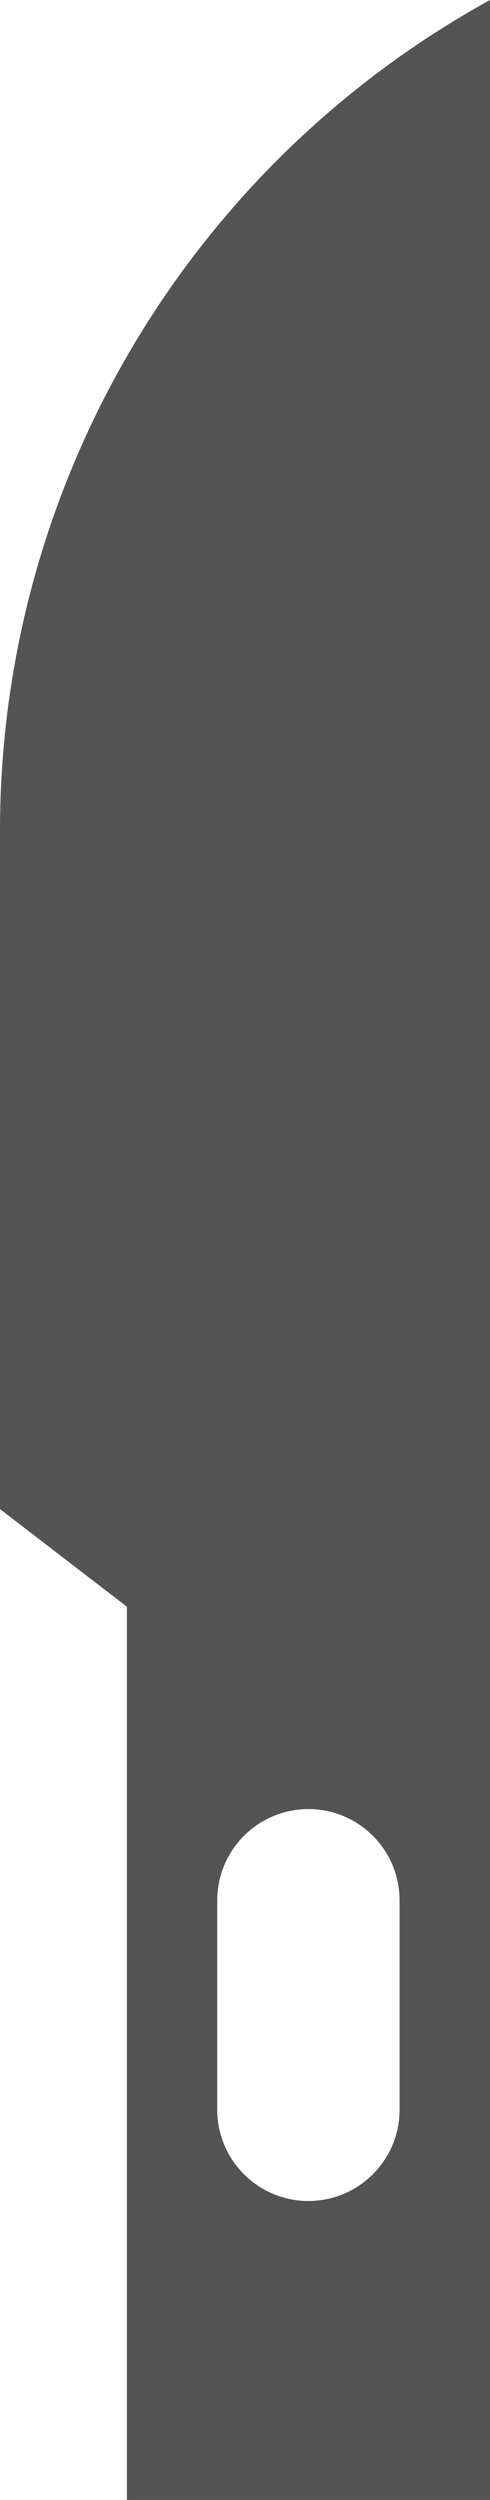 <?xml version="1.0" encoding="UTF-8"?><svg id="Layer_2" xmlns="http://www.w3.org/2000/svg" viewBox="0 0 164.15 836.11"><defs><style>.cls-1{fill:#545454;stroke-width:0px;}</style></defs><g id="Layer_1-2"><path class="cls-1" d="m0,277.79v226.92l42.51,32.64v298.75h121.64V0h0C62.89,55.76,0,162.2,0,277.79Zm133.86,427.78c0,16.86-13.67,30.54-30.54,30.54h0c-16.86,0-30.54-13.67-30.54-30.54v-69.99c0-16.86,13.67-30.54,30.54-30.54h0c16.86,0,30.54,13.67,30.54,30.54v69.99Z"/></g></svg>